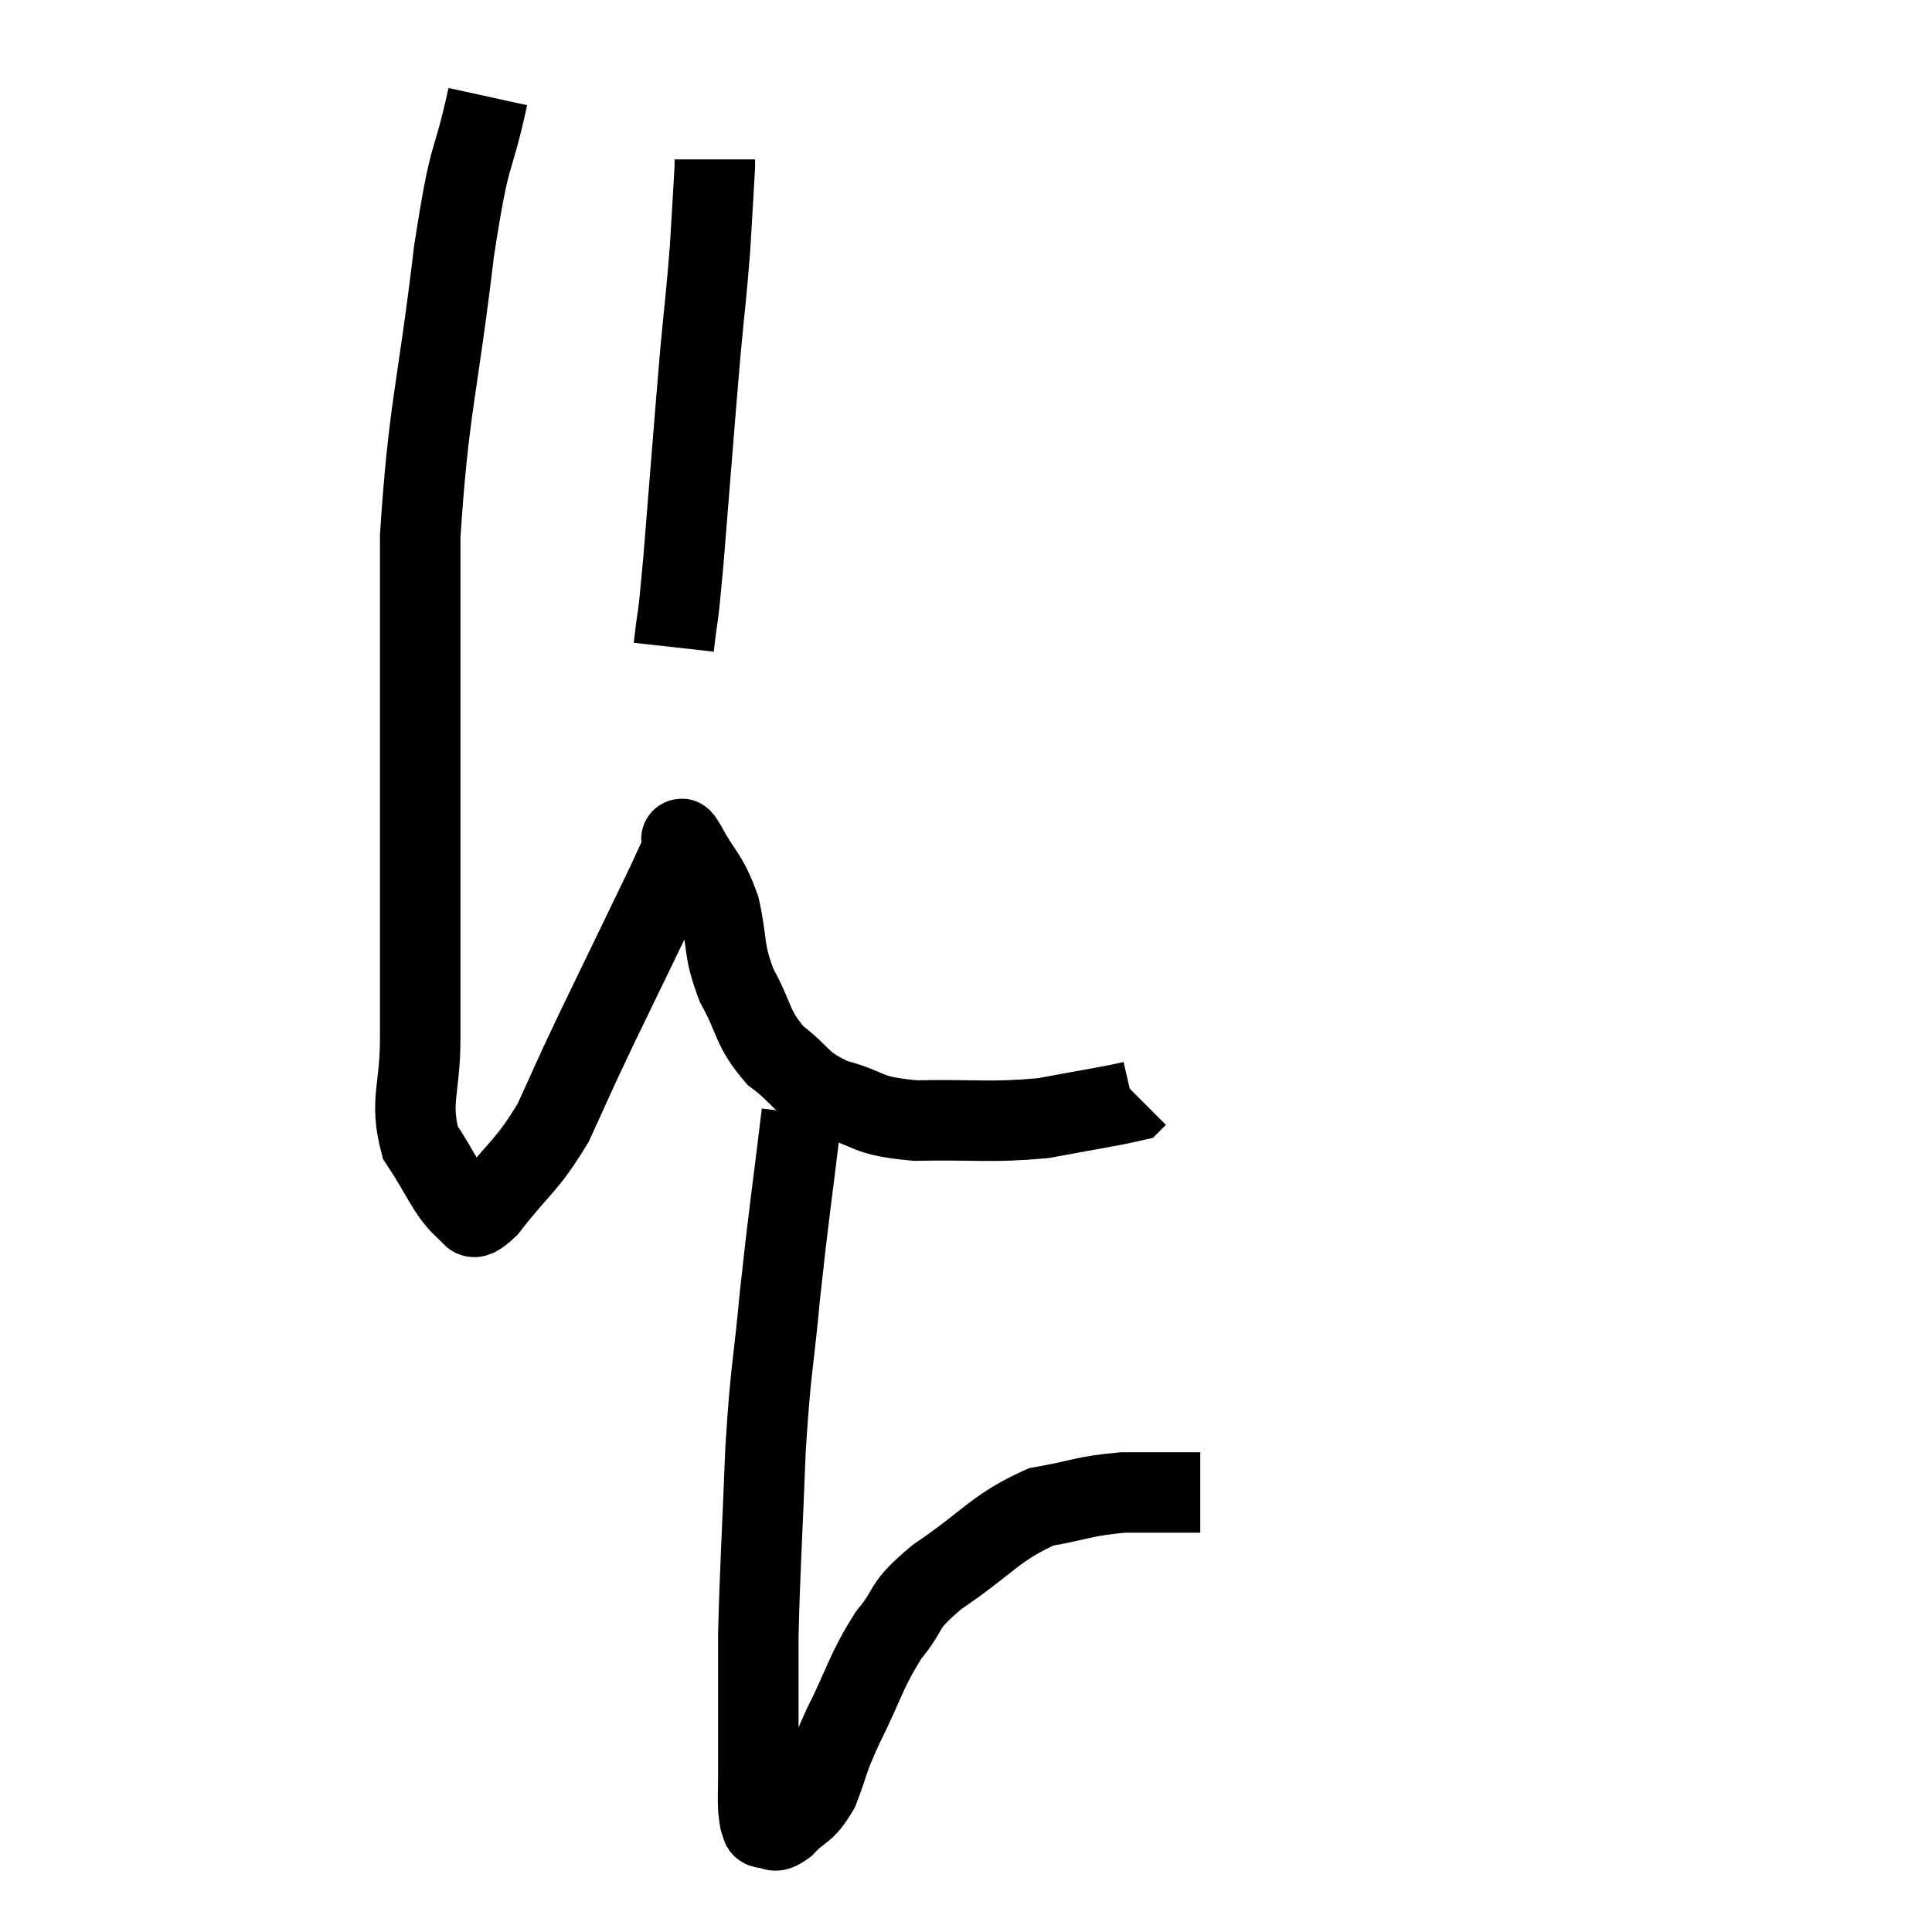 <svg width="48" height="48" viewBox="0 0 48 48" xmlns="http://www.w3.org/2000/svg"><path d="M 12.12 2.4 C 11.7 4.32, 11.7 3.51, 11.28 6.24 C 10.86 9.78, 10.65 10.095, 10.44 13.32 C 10.44 16.23, 10.44 16.02, 10.44 19.14 C 10.44 22.47, 10.44 23.49, 10.44 25.8 C 10.44 27.09, 10.17 27.33, 10.44 28.38 C 10.98 29.19, 11.1 29.595, 11.52 30 C 11.82 30, 11.565 30.525, 12.12 30 C 12.93 28.95, 13.065 29.01, 13.74 27.9 C 14.28 26.73, 14.115 27.045, 14.82 25.56 C 15.69 23.76, 16.02 23.085, 16.56 21.96 C 16.77 21.51, 16.86 21.3, 16.98 21.06 C 17.01 21.03, 16.815 20.625, 17.04 21 C 17.46 21.78, 17.565 21.69, 17.88 22.56 C 18.09 23.52, 17.955 23.565, 18.3 24.48 C 18.78 25.35, 18.66 25.515, 19.26 26.22 C 19.98 26.76, 19.83 26.895, 20.7 27.3 C 21.72 27.57, 21.435 27.72, 22.74 27.84 C 24.33 27.81, 24.57 27.9, 25.92 27.78 C 27.03 27.57, 27.555 27.495, 28.14 27.36 C 28.2 27.3, 28.23 27.27, 28.26 27.24 L 28.26 27.24" fill="none" stroke="black" stroke-width="2"></path><path d="M 16.74 16.08 C 16.86 15, 16.815 15.75, 16.98 13.92 C 17.19 11.34, 17.235 10.695, 17.4 8.76 C 17.52 7.47, 17.55 7.335, 17.64 6.18 C 17.7 5.16, 17.73 4.695, 17.76 4.14 C 17.76 4.05, 17.76 4.005, 17.76 3.96 L 17.76 3.96" fill="none" stroke="black" stroke-width="2"></path><path d="M 19.92 27.66 C 19.65 29.91, 19.605 30.075, 19.38 32.16 C 19.2 34.08, 19.155 33.885, 19.02 36 C 18.93 38.31, 18.885 38.88, 18.84 40.62 C 18.84 41.79, 18.84 42.075, 18.84 42.96 C 18.84 43.56, 18.84 43.665, 18.84 44.16 C 18.84 44.55, 18.825 44.655, 18.84 44.94 C 18.87 45.12, 18.855 45.18, 18.9 45.3 C 18.96 45.36, 18.87 45.405, 19.02 45.42 C 19.26 45.39, 19.17 45.6, 19.5 45.36 C 19.92 44.91, 19.98 45.075, 20.34 44.46 C 20.64 43.68, 20.505 43.86, 20.94 42.9 C 21.51 41.76, 21.495 41.55, 22.08 40.62 C 22.68 39.9, 22.335 39.975, 23.28 39.18 C 24.57 38.31, 24.705 37.965, 25.86 37.44 C 26.88 37.26, 26.91 37.17, 27.9 37.08 C 28.86 37.08, 29.34 37.08, 29.82 37.08 L 29.82 37.08" fill="none" stroke="black" stroke-width="2"></path></svg>